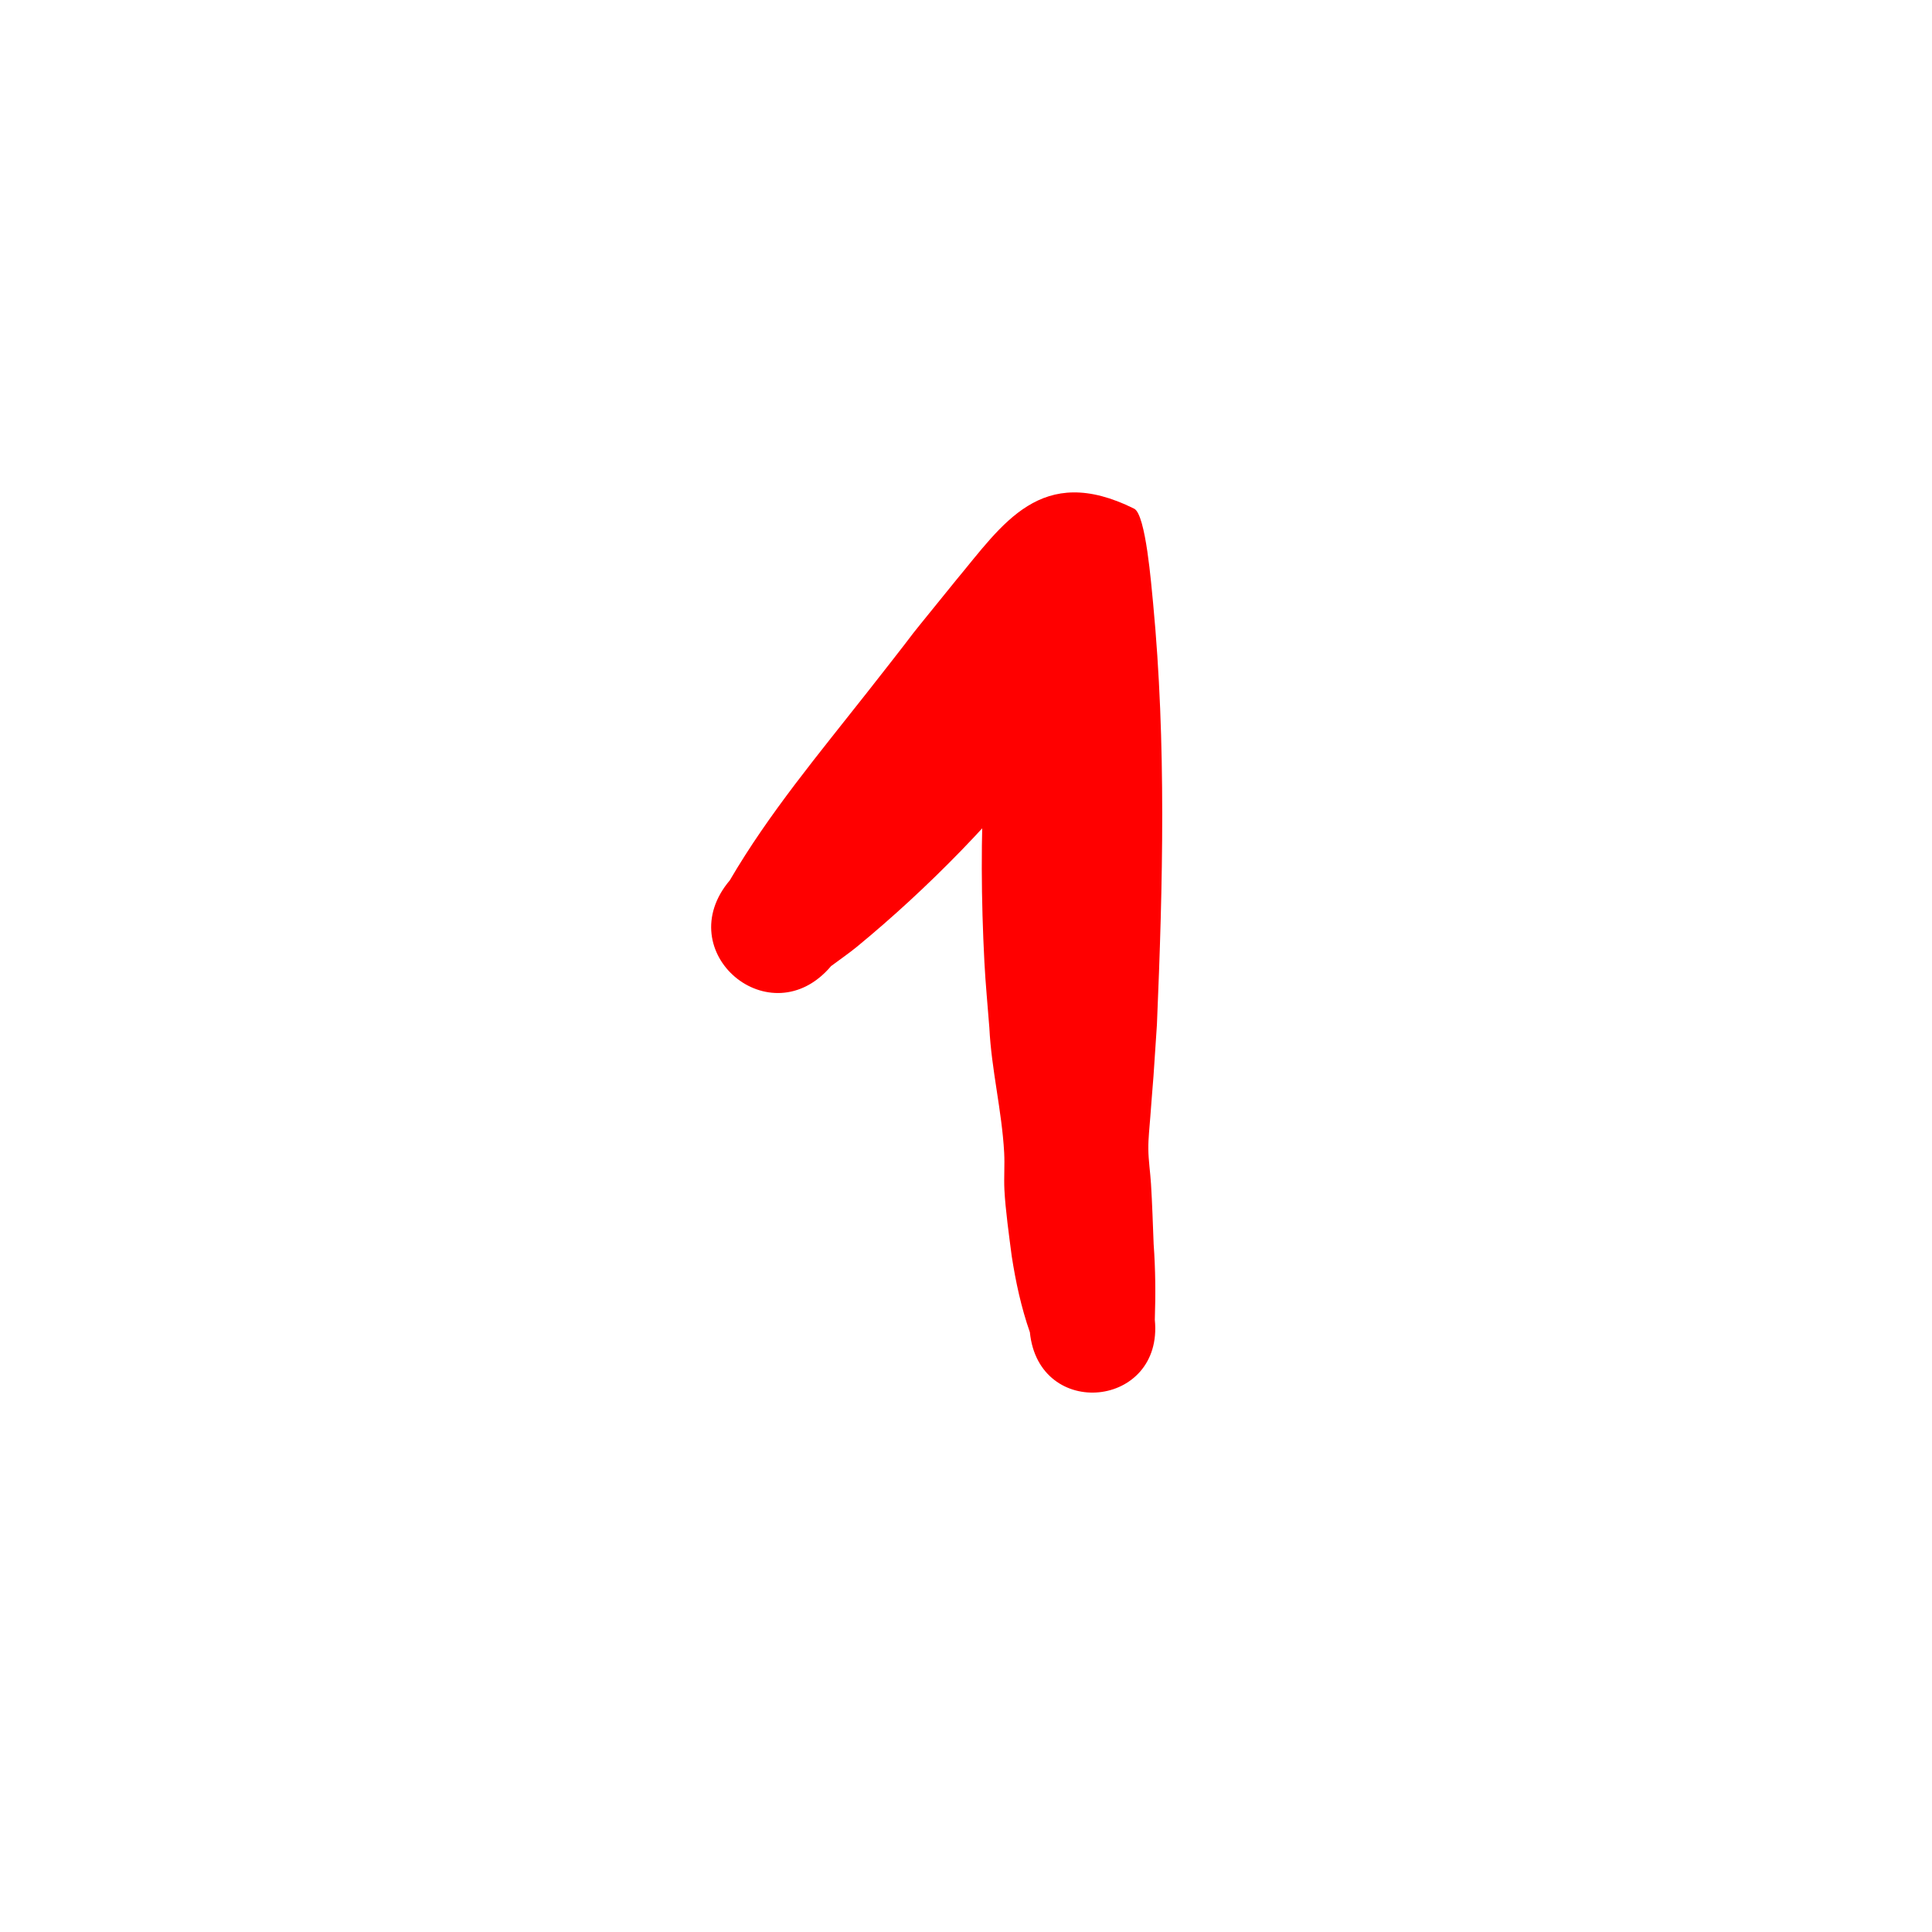<svg version="1.1" xmlns="http://www.w3.org/2000/svg" xmlns:xlink="http://www.w3.org/1999/xlink" width="48" height="48" viewBox="0,0,48,48"><g transform="translate(-216,-156)"><g stroke="none" stroke-linecap="round" stroke-linejoin="round" stroke-miterlimit="10"><path d="M216,156h48v48h-48z" fill="none" stroke-width="3.823"/><path d="M236.649,180.001c-1.506,1.78 -4.023,-0.35 -2.517,-2.13c0.974,-1.667 2.218,-3.149 3.407,-4.662c2.051,-2.61 0.285,-0.41 2.213,-2.793c1.16,-1.39 2.106,-2.931 4.426,-1.778c0.291,0.145 0.425,1.905 0.47,2.344c0.331,3.483 0.243,6.99 0.095,10.48c-0.028,0.425 -0.057,0.851 -0.085,1.276c-0.026,0.332 -0.054,0.664 -0.078,0.997c-0.019,0.271 -0.053,0.542 -0.05,0.813c0.003,0.288 0.048,0.574 0.066,0.862c0.028,0.443 0.049,1.056 0.066,1.503c0.046,0.625 0.05,1.25 0.029,1.876v0c0.22,2.195 -2.883,2.506 -3.104,0.311c-0.214,-0.613 -0.352,-1.249 -0.451,-1.891c-0.064,-0.494 -0.158,-1.164 -0.182,-1.652c-0.015,-0.307 0.011,-0.616 -0.006,-0.923c-0.057,-1.039 -0.317,-2.061 -0.368,-3.101c-0.041,-0.544 -0.095,-1.088 -0.123,-1.633c-0.16,-3.077 -0.044,-6.192 0.575,-9.216c0.078,-0.281 -0.044,-0.754 0.233,-0.844c0.243,-0.079 0.192,0.581 0.443,0.625c0.839,0.148 1.708,-0.193 2.555,-0.097c0.127,0.014 -0.008,0.258 -0.045,0.38c-0.267,0.882 -0.574,1.34 -1.026,2.199c-0.345,0.513 -0.665,1.044 -1.036,1.539c-1.357,1.808 -3.11,3.591 -4.86,5.031c-0.208,0.171 -0.432,0.323 -0.648,0.485z" fill="#ff0000" stroke-width="3"/></g></g></svg>